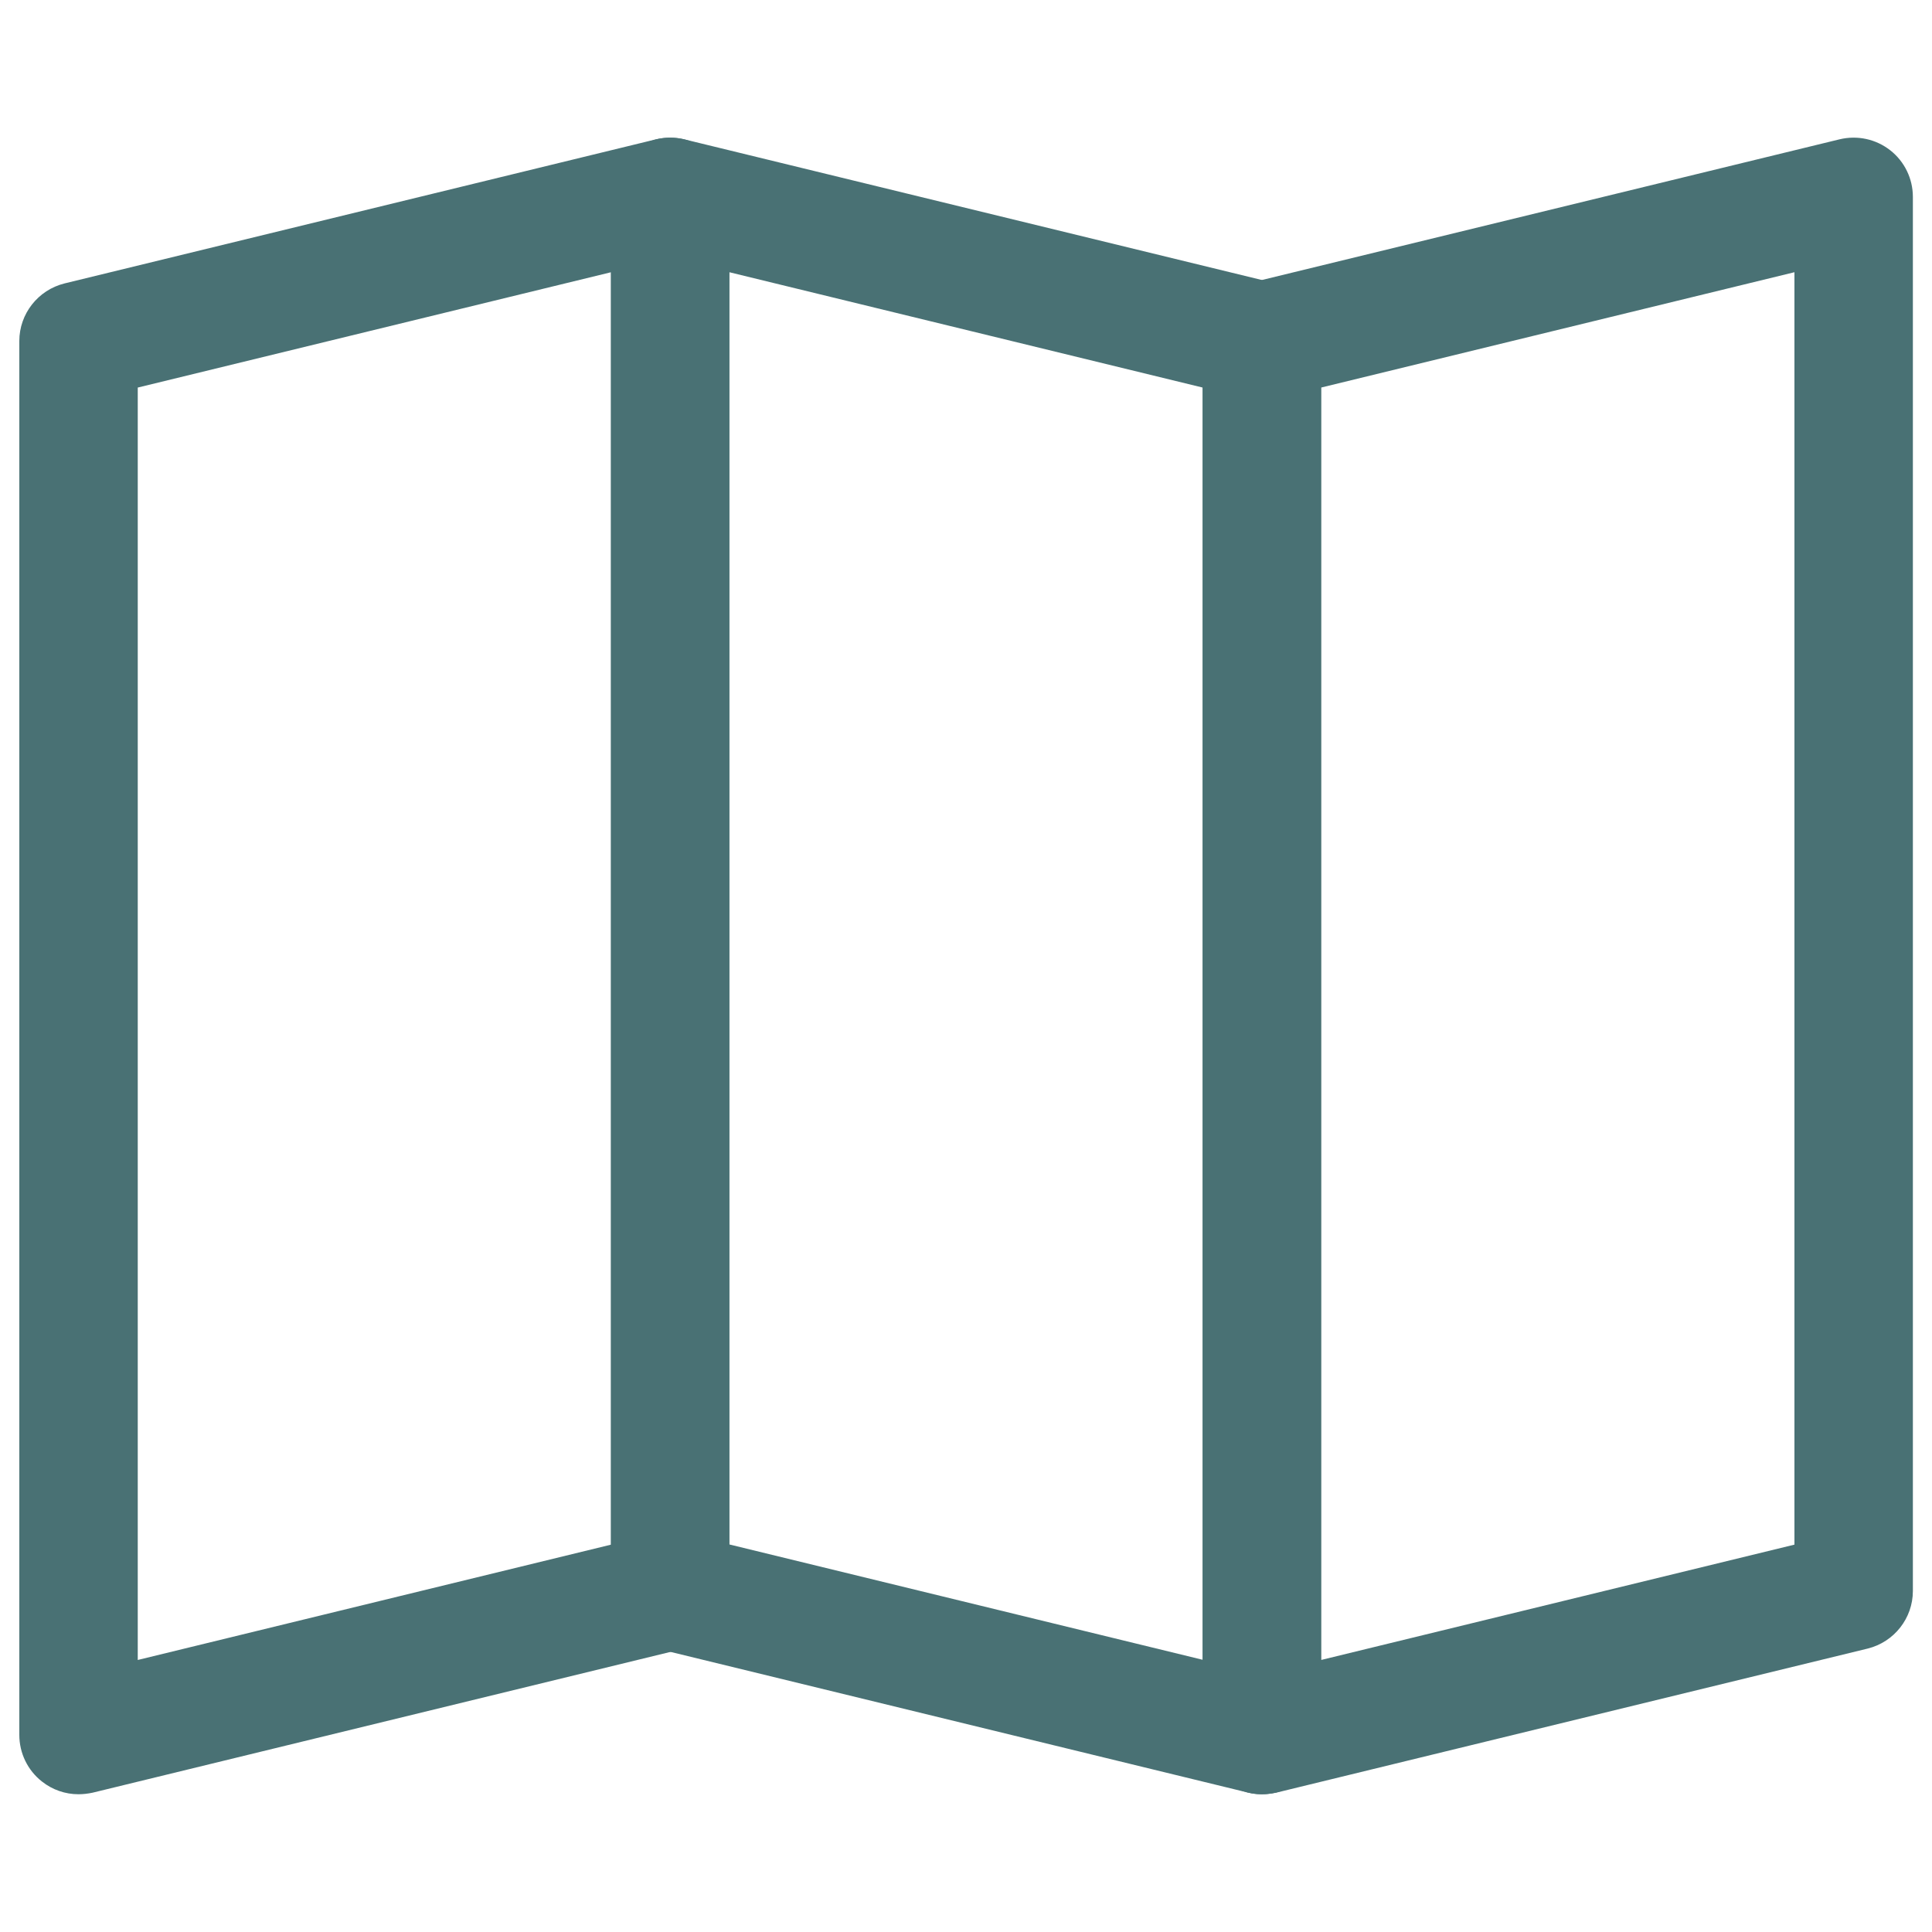 <svg version="1.1" xmlns="http://www.w3.org/2000/svg" xmlns:xlink="http://www.w3.org/1999/xlink" x="0px" y="0px" viewBox="0 0 1000 1000" enable-background="new 0 0 1000 1000" xml:space="preserve">
<g>
<path style="fill:#497174" d="M40.6,928.7c-6.8,0-13.5-2.3-18.9-6.6c-7.4-5.8-11.7-14.7-11.7-24.1V176.5c0-14.1,9.7-26.4,23.4-29.8l306.2-74.6c9.2-2.2,18.8-0.1,26.2,5.7c7.4,5.8,11.7,14.7,11.7,24.1v721.6c0,14.1-9.7,26.4-23.4,29.8L47.9,927.9C45.5,928.4,43,928.7,40.6,928.7z M71.3,200.6v658.6l245-59.7V140.9L71.3,200.6z"/>
<path style="fill:#497174" d="M653.1,928.7c-2.4,0-4.8-0.3-7.3-0.9l-306.2-74.6c-13.7-3.3-23.4-15.6-23.4-29.8V101.9c0-9.4,4.3-18.3,11.7-24.1c7.4-5.8,17-7.8,26.2-5.7l306.3,74.6c13.7,3.4,23.4,15.6,23.4,29.8v721.6c0,9.4-4.3,18.3-11.7,24.1C666.6,926.5,659.9,928.7,653.1,928.7z M377.5,799.4l245,59.7V200.6l-245-59.7V799.4z"/>
<path style="fill:#497174" d="M653.1,928.7c-6.8,0-13.5-2.3-18.9-6.6c-7.4-5.8-11.7-14.7-11.7-24.1V176.5c0-14.1,9.7-26.4,23.4-29.8l306.3-74.6c9.2-2.2,18.8-0.1,26.2,5.7c7.4,5.8,11.7,14.7,11.7,24.1v721.6c0,14.1-9.7,26.4-23.4,29.8l-306.2,74.6C658,928.4,655.5,928.7,653.1,928.7z M683.8,200.6v658.6l245-59.7V140.9L683.8,200.6z"/></g>
</svg>